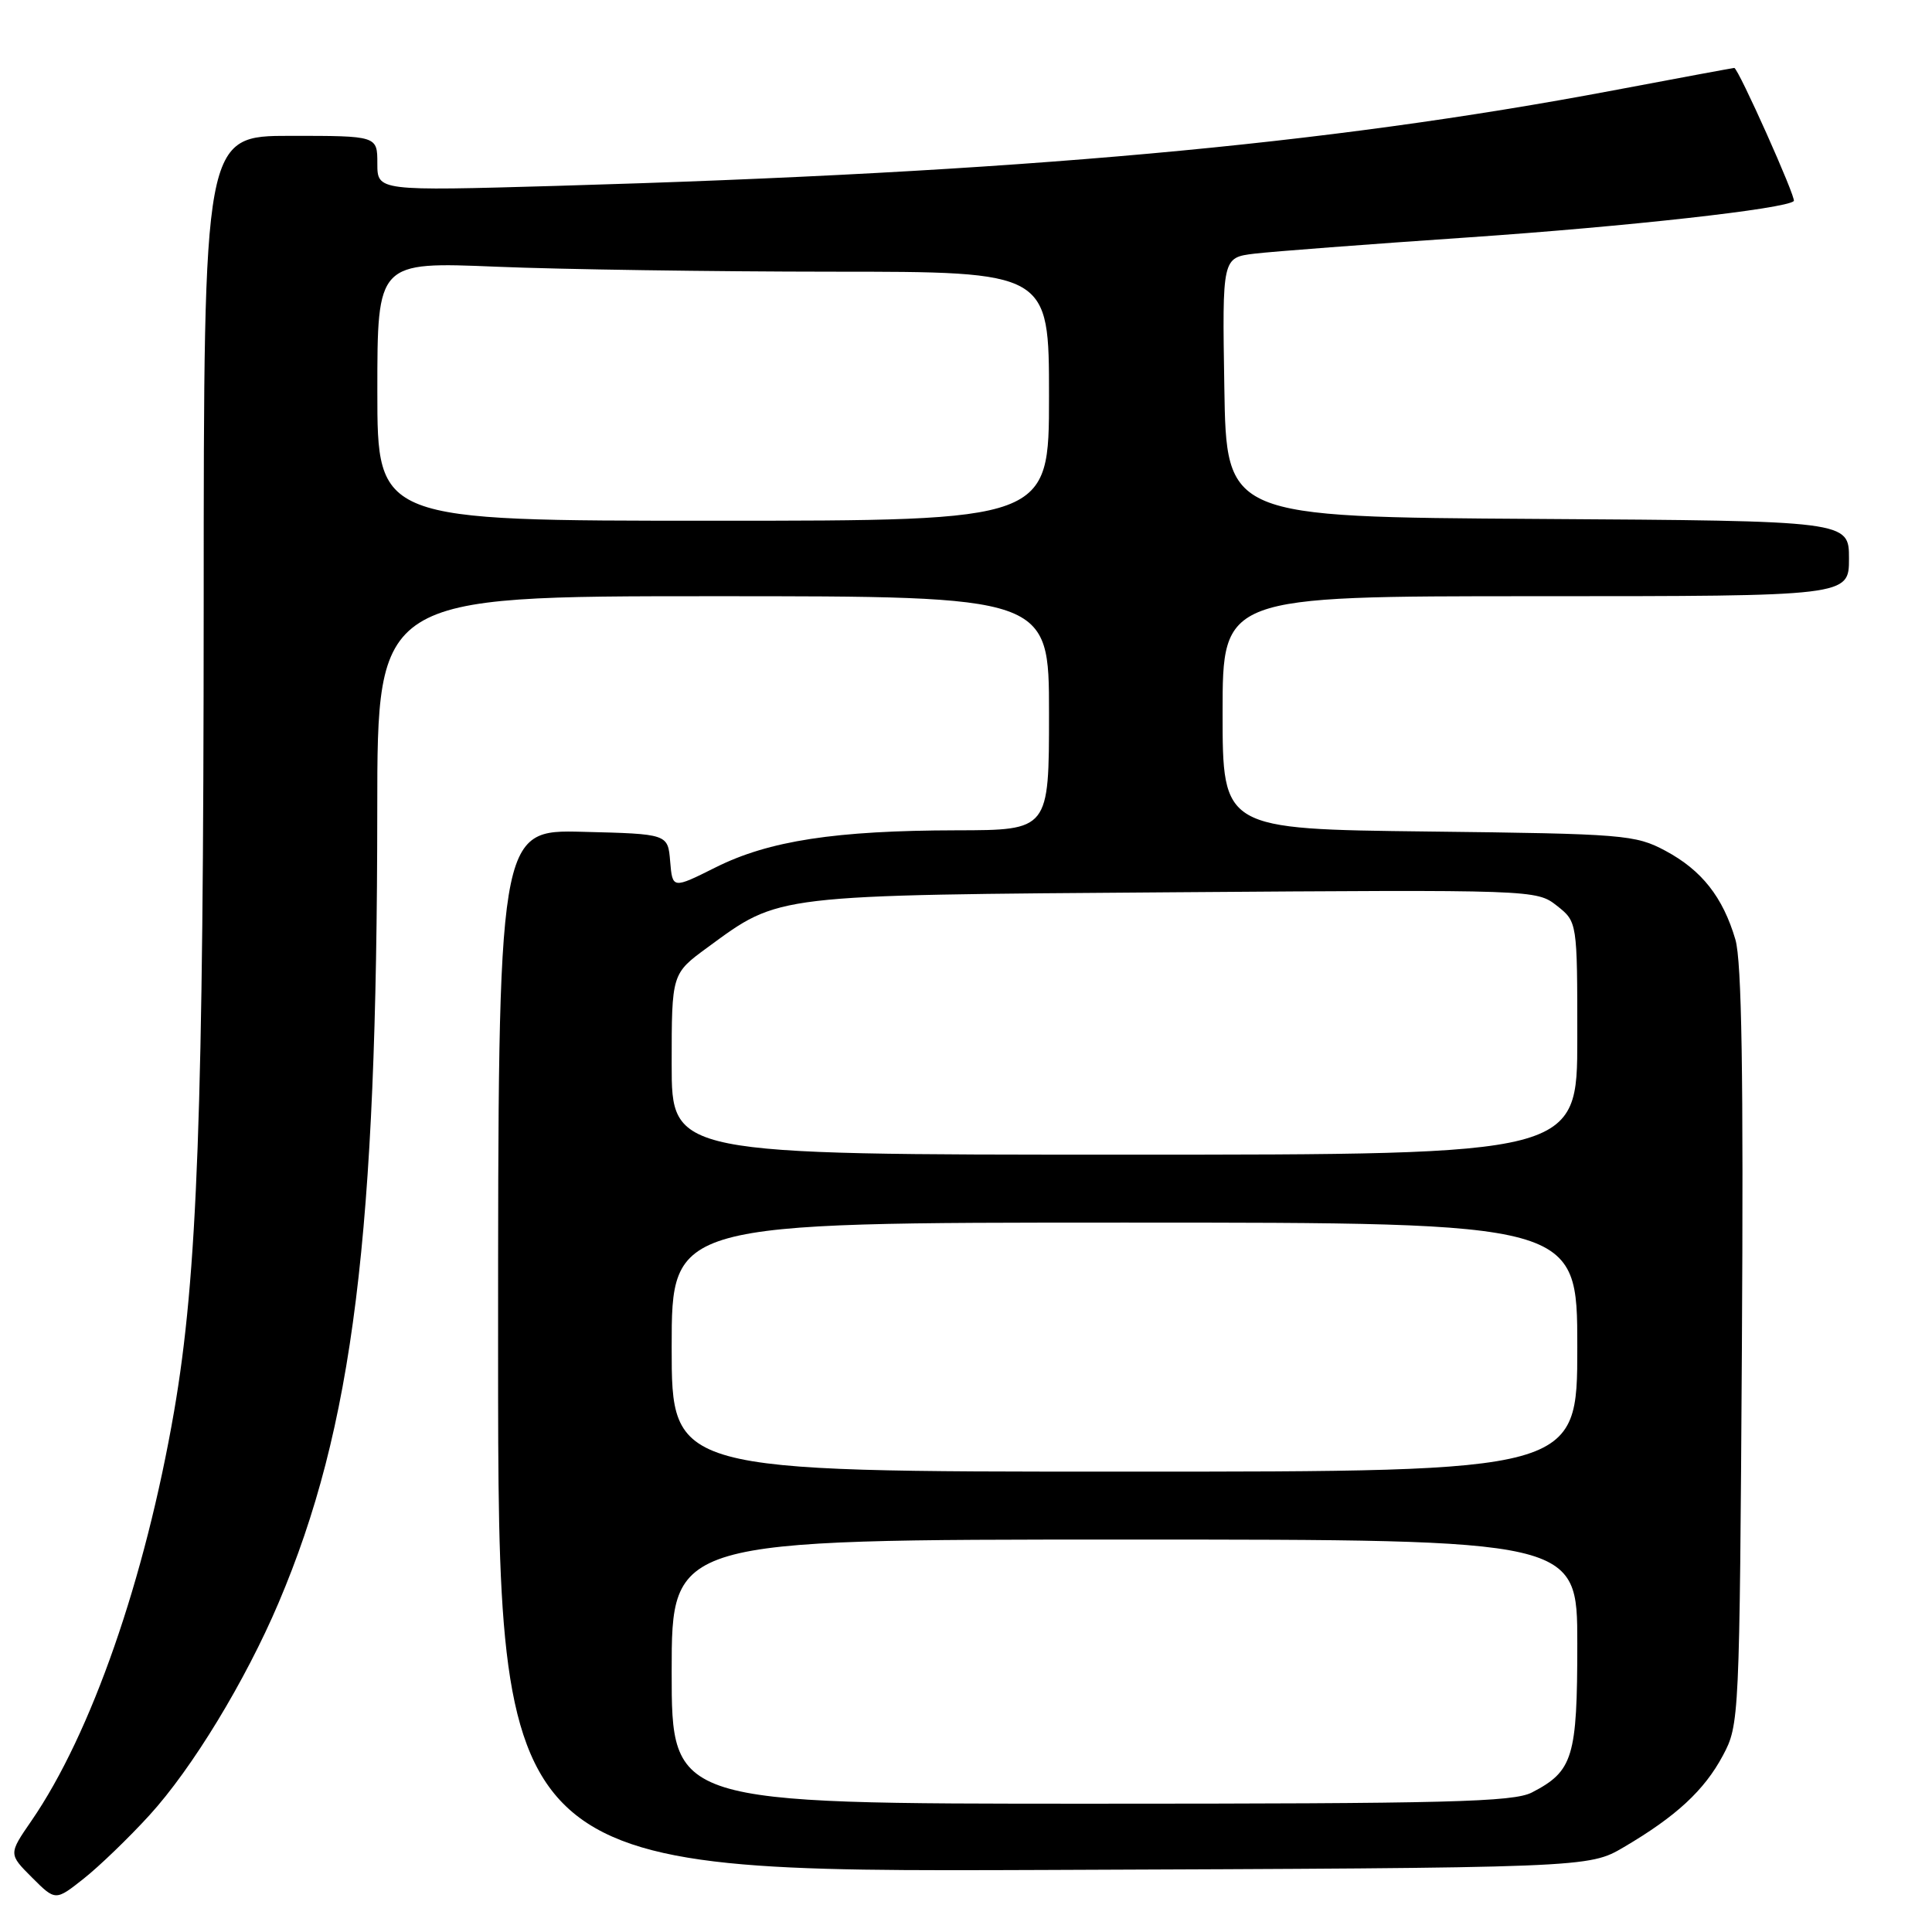 <?xml version="1.0" encoding="UTF-8" standalone="no"?>
<!DOCTYPE svg PUBLIC "-//W3C//DTD SVG 1.1//EN" "http://www.w3.org/Graphics/SVG/1.1/DTD/svg11.dtd" >
<svg xmlns="http://www.w3.org/2000/svg" xmlns:xlink="http://www.w3.org/1999/xlink" version="1.1" viewBox="0 0 256 256">
 <g >
 <path fill="currentColor"
d=" M 19.78 240.55 C 25.45 234.35 32.51 222.74 36.91 212.39 C 46.81 189.09 49.97 163.64 49.99 107.25 C 50.00 79.00 50.00 79.00 94.50 79.00 C 139.00 79.00 139.00 79.00 139.00 94.50 C 139.00 110.00 139.00 110.00 126.75 110.02 C 110.71 110.05 101.89 111.40 94.85 114.92 C 89.11 117.79 89.11 117.79 88.80 114.14 C 88.50 110.50 88.50 110.50 77.25 110.22 C 66.00 109.93 66.00 109.93 66.00 178.99 C 66.00 248.05 66.00 248.05 138.25 247.78 C 210.50 247.50 210.50 247.50 215.16 244.76 C 222.09 240.69 225.83 237.23 228.29 232.62 C 230.47 228.55 230.50 227.85 230.81 178.50 C 231.03 142.41 230.79 127.39 229.95 124.50 C 228.29 118.86 225.49 115.31 220.67 112.73 C 216.70 110.61 215.19 110.48 189.25 110.18 C 162.00 109.86 162.00 109.86 162.00 94.43 C 162.00 79.00 162.00 79.00 203.50 79.00 C 245.00 79.00 245.00 79.00 245.00 74.01 C 245.00 69.02 245.00 69.02 203.75 68.76 C 162.50 68.50 162.50 68.50 162.23 51.31 C 161.95 34.13 161.95 34.13 166.23 33.61 C 168.58 33.33 181.30 32.36 194.50 31.46 C 215.67 30.01 236.66 27.67 237.69 26.64 C 238.05 26.28 230.32 9.00 229.80 9.00 C 229.63 9.01 222.42 10.34 213.76 11.98 C 175.49 19.20 134.94 22.86 73.75 24.63 C 50.00 25.31 50.00 25.31 50.00 21.66 C 50.00 18.00 50.00 18.00 38.50 18.00 C 27.00 18.00 27.00 18.00 26.99 80.25 C 26.97 147.29 26.17 169.01 23.07 187.00 C 19.22 209.27 12.09 229.74 4.17 241.26 C 1.13 245.67 1.13 245.67 4.24 248.78 C 7.35 251.89 7.35 251.89 11.09 248.93 C 13.15 247.30 17.06 243.53 19.78 240.55 Z  M 89.00 221.50 C 89.00 204.00 89.00 204.00 149.00 204.00 C 209.00 204.00 209.00 204.00 209.00 217.78 C 209.00 232.86 208.44 234.69 202.99 237.51 C 200.53 238.78 191.88 239.00 144.55 239.00 C 89.00 239.00 89.00 239.00 89.00 221.50 Z  M 89.00 178.50 C 89.00 162.00 89.00 162.00 149.00 162.00 C 209.00 162.00 209.00 162.00 209.00 178.50 C 209.00 195.00 209.00 195.00 149.00 195.00 C 89.00 195.00 89.00 195.00 89.00 178.50 Z  M 89.00 141.01 C 89.00 129.02 89.00 129.02 93.75 125.54 C 103.39 118.48 102.20 118.62 155.54 118.23 C 203.32 117.88 203.59 117.89 206.29 120.01 C 209.00 122.15 209.00 122.15 209.00 137.57 C 209.00 153.00 209.00 153.00 149.00 153.00 C 89.00 153.00 89.00 153.00 89.00 141.01 Z  M 50.00 51.84 C 50.00 34.69 50.00 34.69 65.75 35.34 C 74.41 35.70 94.44 35.99 110.25 36.00 C 139.00 36.00 139.00 36.00 139.00 52.50 C 139.00 69.00 139.00 69.00 94.50 69.00 C 50.00 69.00 50.00 69.00 50.00 51.84 Z "/>
</g>
</svg>